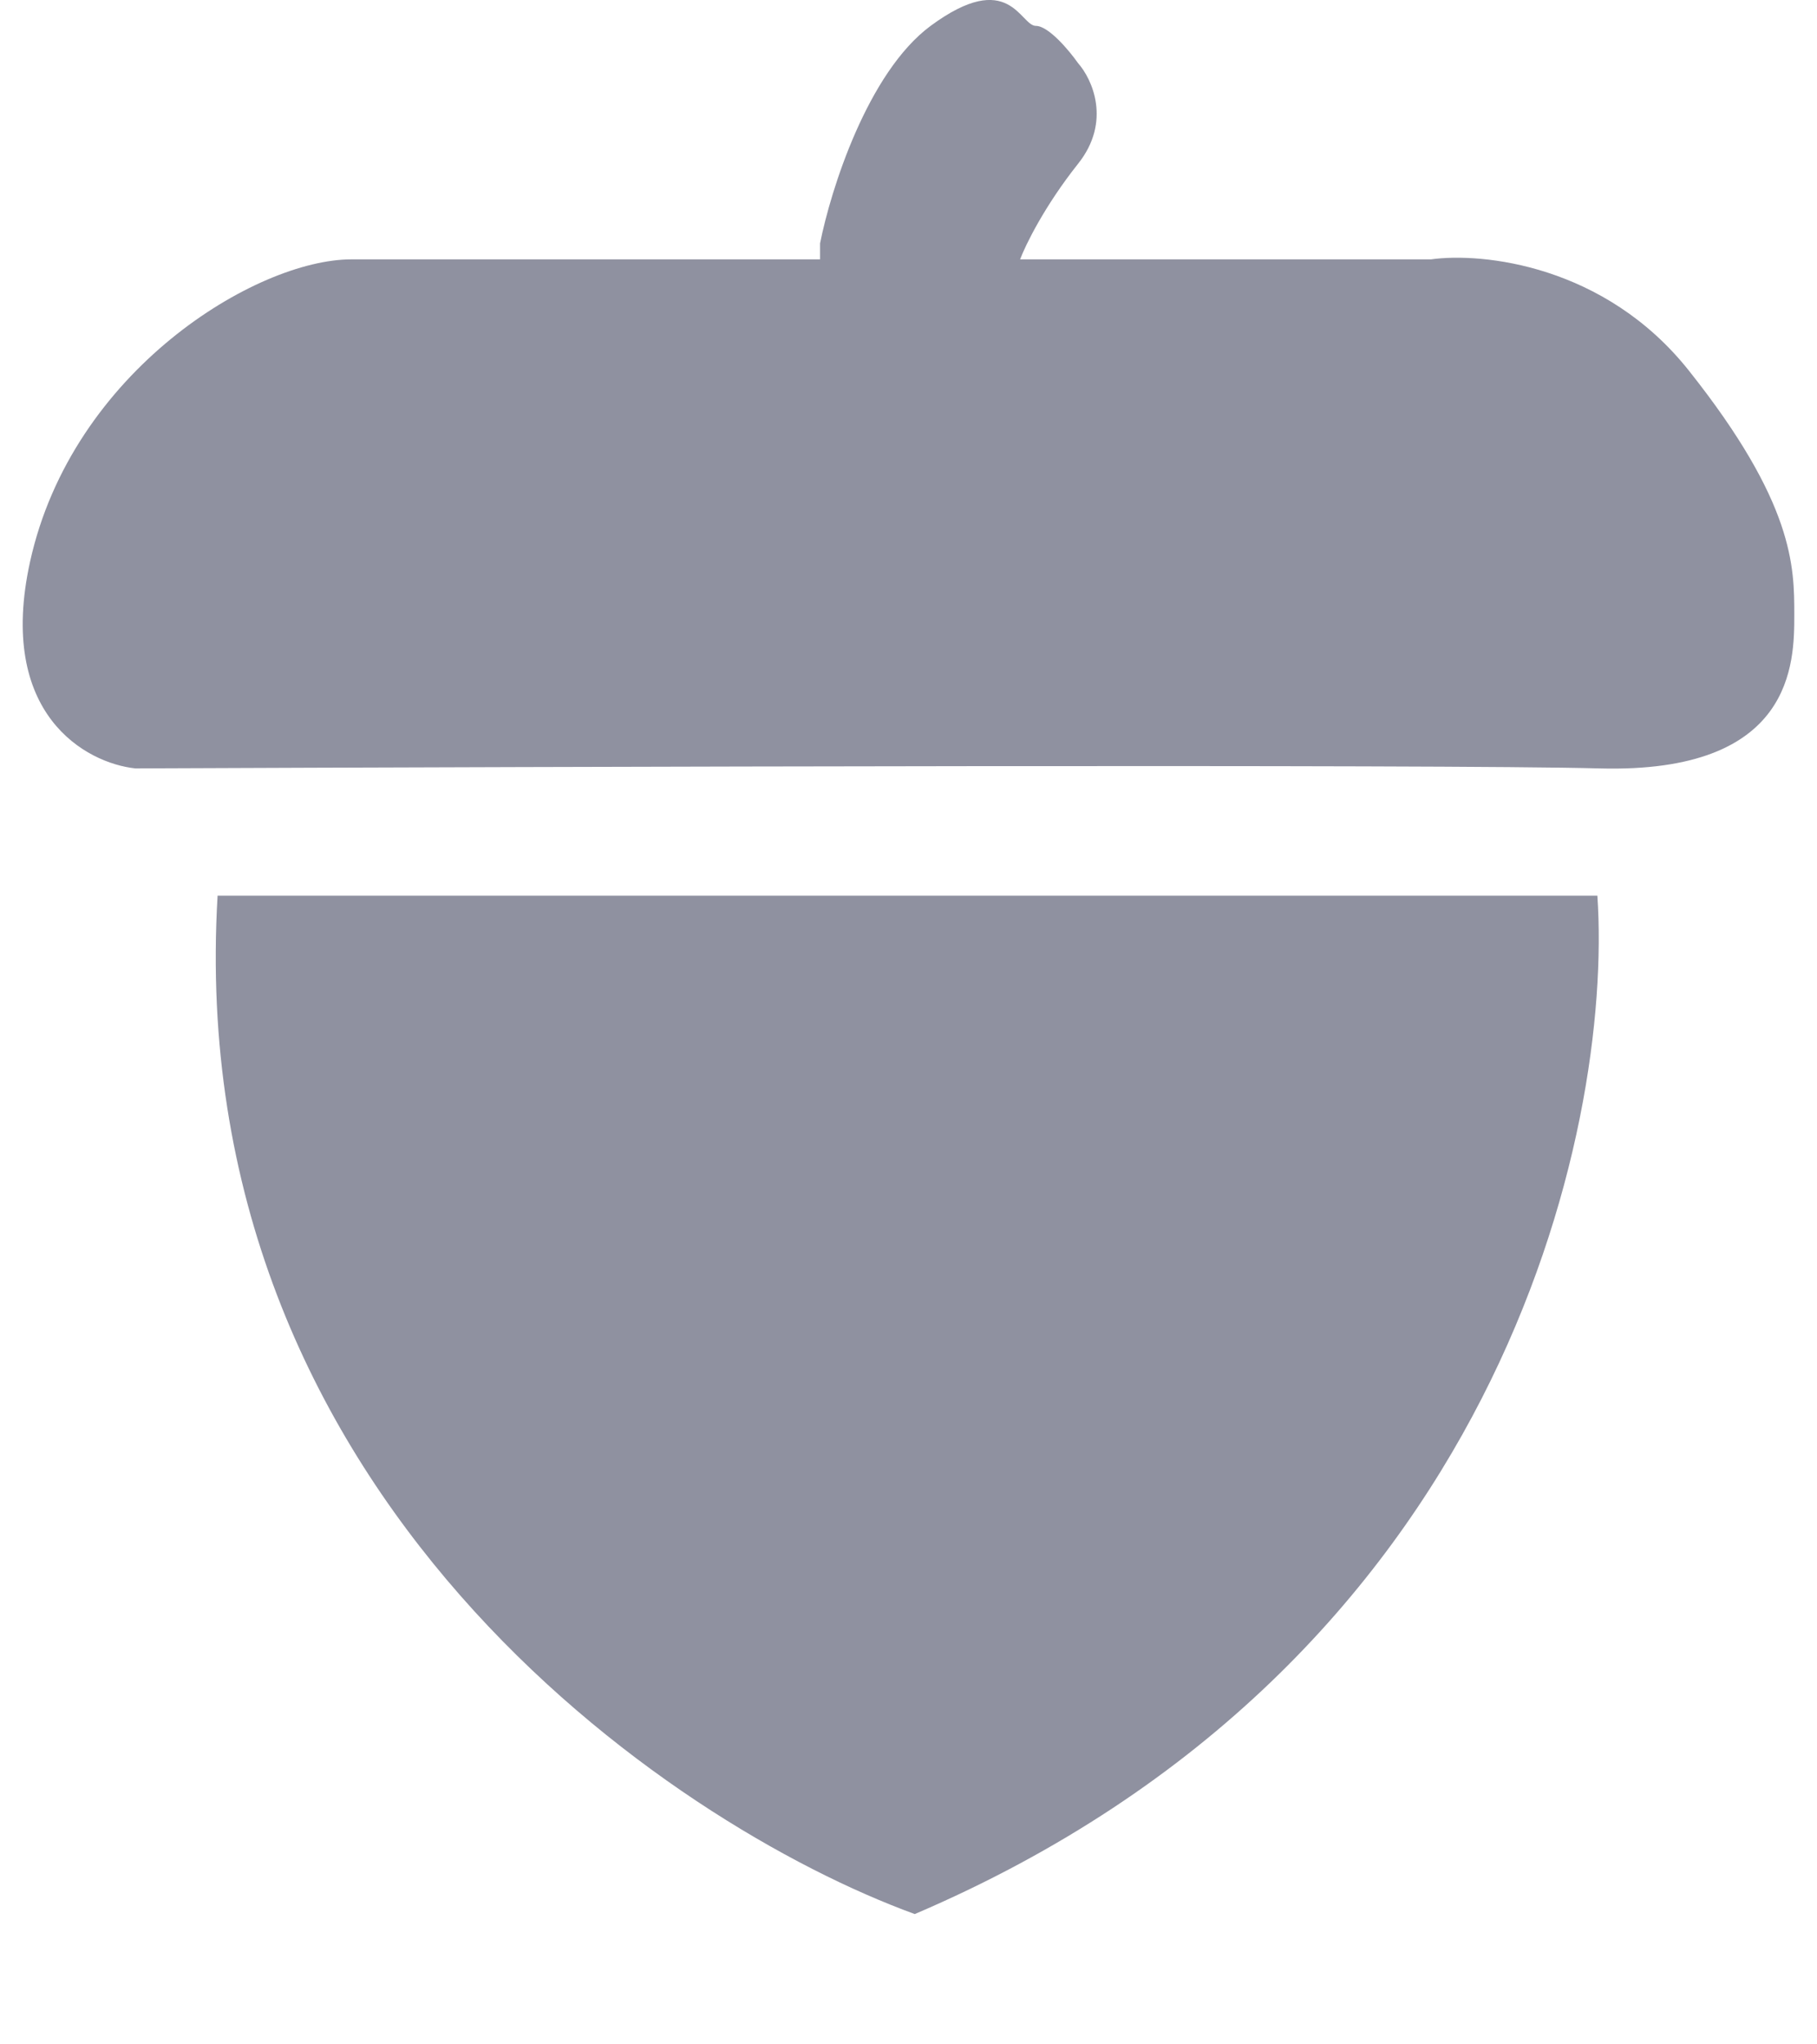 <svg width="16" height="18" viewBox="0 0 13 15" fill="none" xmlns="http://www.w3.org/2000/svg">
<path d="M6.662 0.19C6.199 0.533 5.928 1.397 5.851 1.786V1.903H2.412C1.716 1.903 0.363 2.72 0.054 4.121C-0.193 5.242 0.466 5.6 0.827 5.638C3.931 5.625 10.426 5.607 11.57 5.638C13 5.677 13 4.86 13 4.51C13 4.16 13 3.693 12.227 2.72C11.609 1.941 10.707 1.851 10.334 1.903H7.319C7.358 1.799 7.497 1.513 7.744 1.202C7.992 0.891 7.847 0.579 7.744 0.463C7.68 0.372 7.528 0.19 7.435 0.19C7.319 0.19 7.242 -0.238 6.662 0.19Z" fill="#8F91A0"/>
<path d="M6.546 14.044C10.844 12.207 11.671 8.285 11.555 6.572H1.43C1.17 10.962 4.733 13.383 6.546 14.044Z" fill="#8F91A0"/>
</svg>
